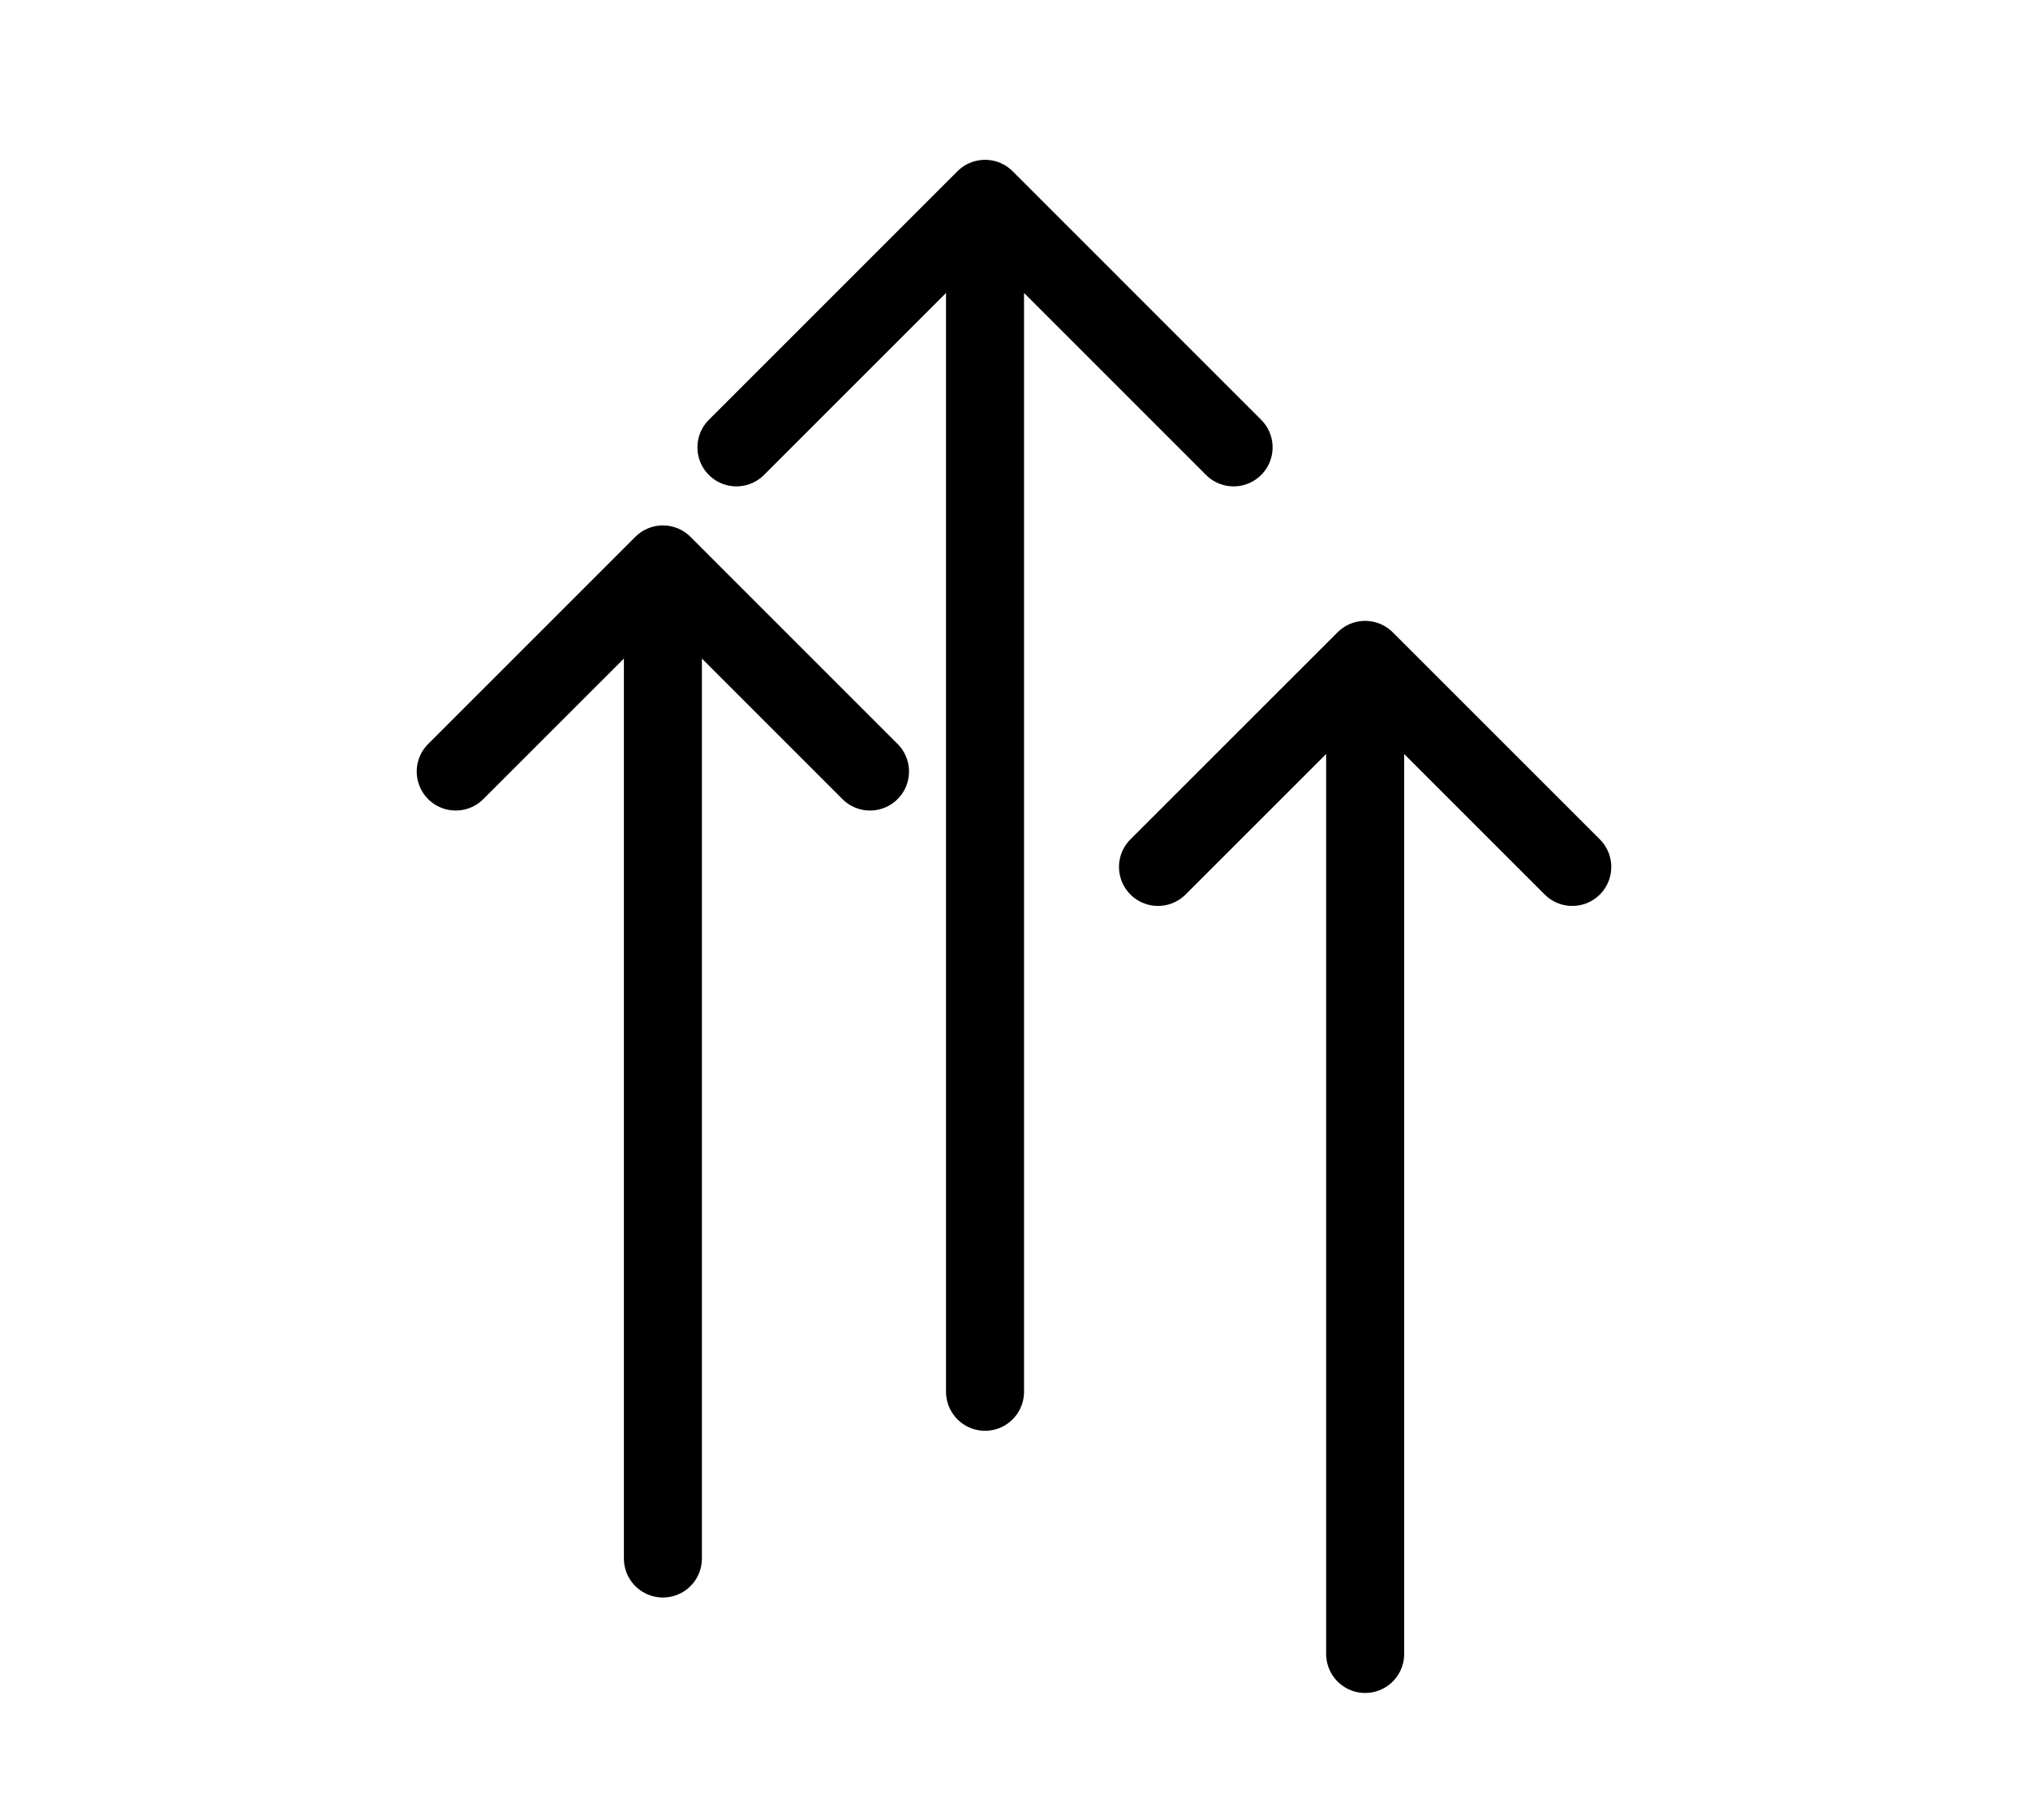 <svg width="39" height="35" viewBox="0 0 39 35" fill="none" xmlns="http://www.w3.org/2000/svg">
    <path d="M8.764 14.84L12.748 10.856M12.748 10.856L16.731 14.84M12.748 10.856L12.748 29.977" stroke="currentColor" stroke-width="1.5" stroke-linecap="round" stroke-linejoin="round"/>
    <path d="M14.162 8.605L18.943 3.824M18.943 3.824L23.723 8.605M18.943 3.824L18.943 26.77" stroke="currentColor" stroke-width="1.5" stroke-linecap="round" stroke-linejoin="round"/>
    <path d="M22.269 16.675L26.253 12.692M26.253 12.692L30.236 16.675M26.253 12.692L26.253 31.813" stroke="currentColor" stroke-width="1.5" stroke-linecap="round" stroke-linejoin="round"/>
</svg>
